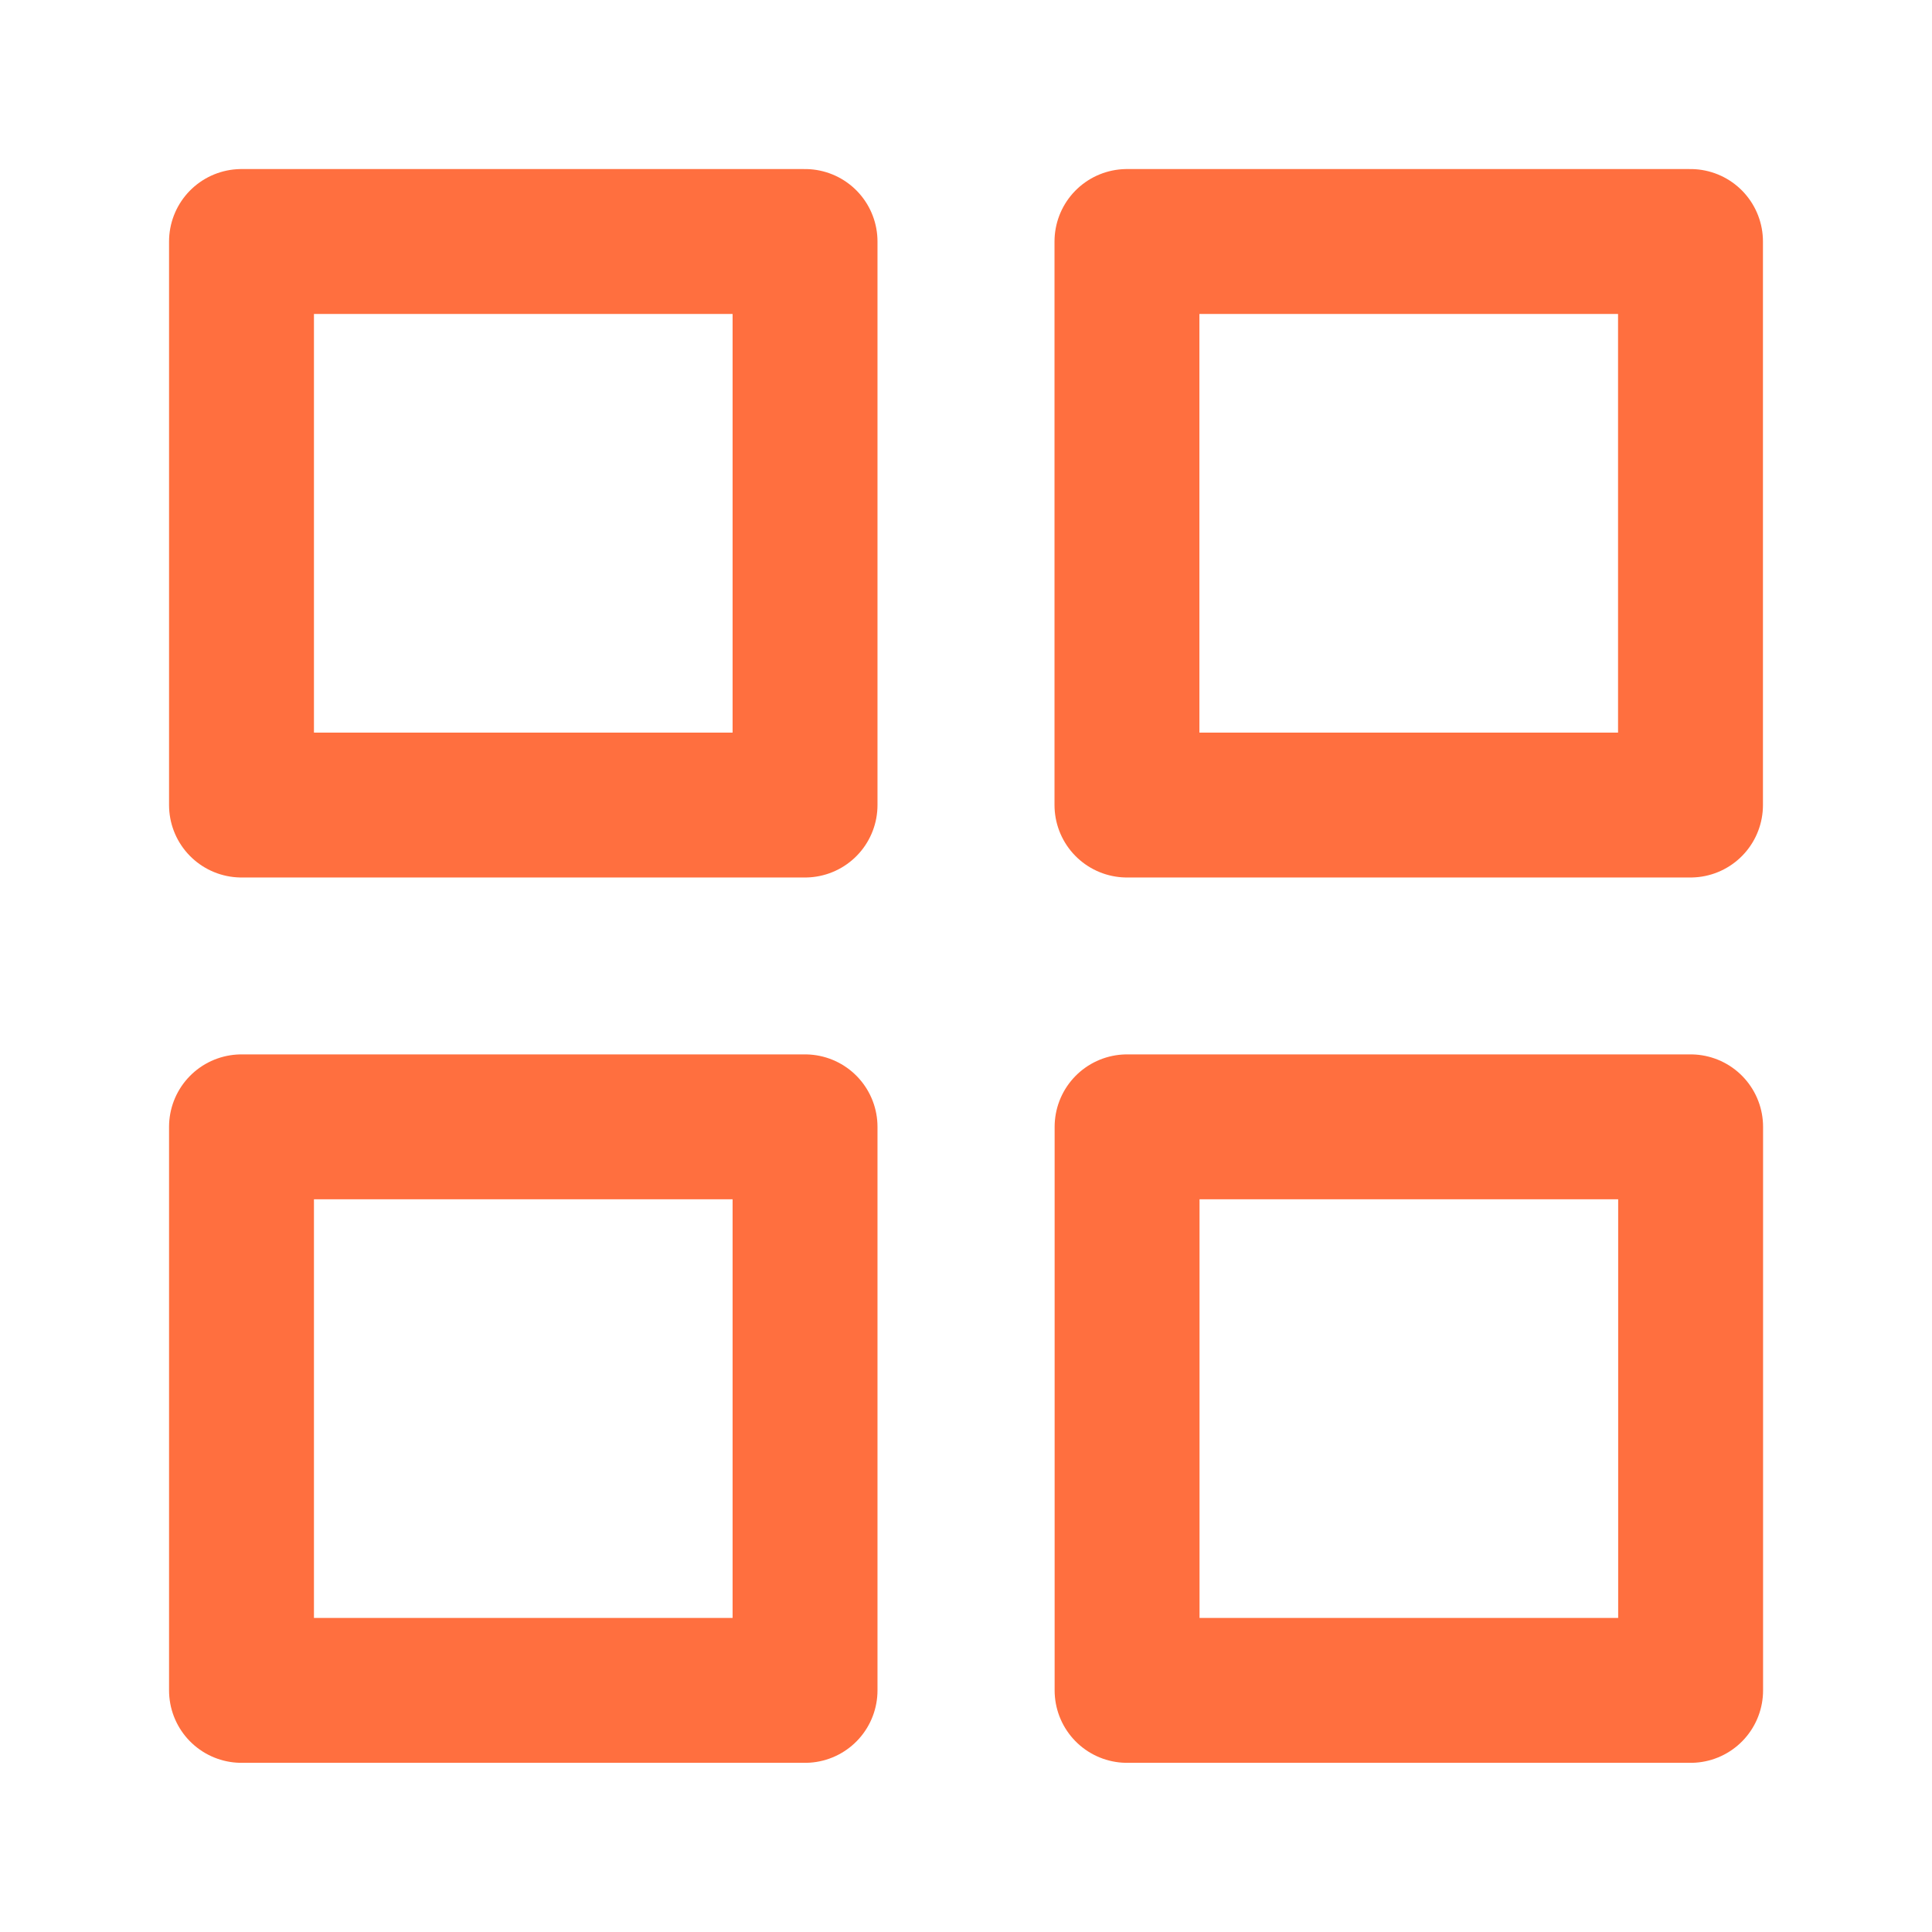 <svg width="16" height="16" viewBox="0 0 16 16" fill="none" xmlns="http://www.w3.org/2000/svg">
<path d="M6.667 2H2V6.667H6.667V2Z" stroke="#FF6F3F" stroke-width="1.2" stroke-linecap="round" stroke-linejoin="round"/>
<path d="M14 2H9.333V6.667H14V2Z" stroke="#FF6F3F" stroke-width="1.2" stroke-linecap="round" stroke-linejoin="round"/>
<path d="M14.001 9.332H9.334V13.999H14.001V9.332Z" stroke="#FF6F3F" stroke-width="1.2" stroke-linecap="round" stroke-linejoin="round"/>
<path d="M6.667 9.332H2V13.999H6.667V9.332Z" stroke="#FF6F3F" stroke-width="1.2" stroke-linecap="round" stroke-linejoin="round"/>
</svg>

